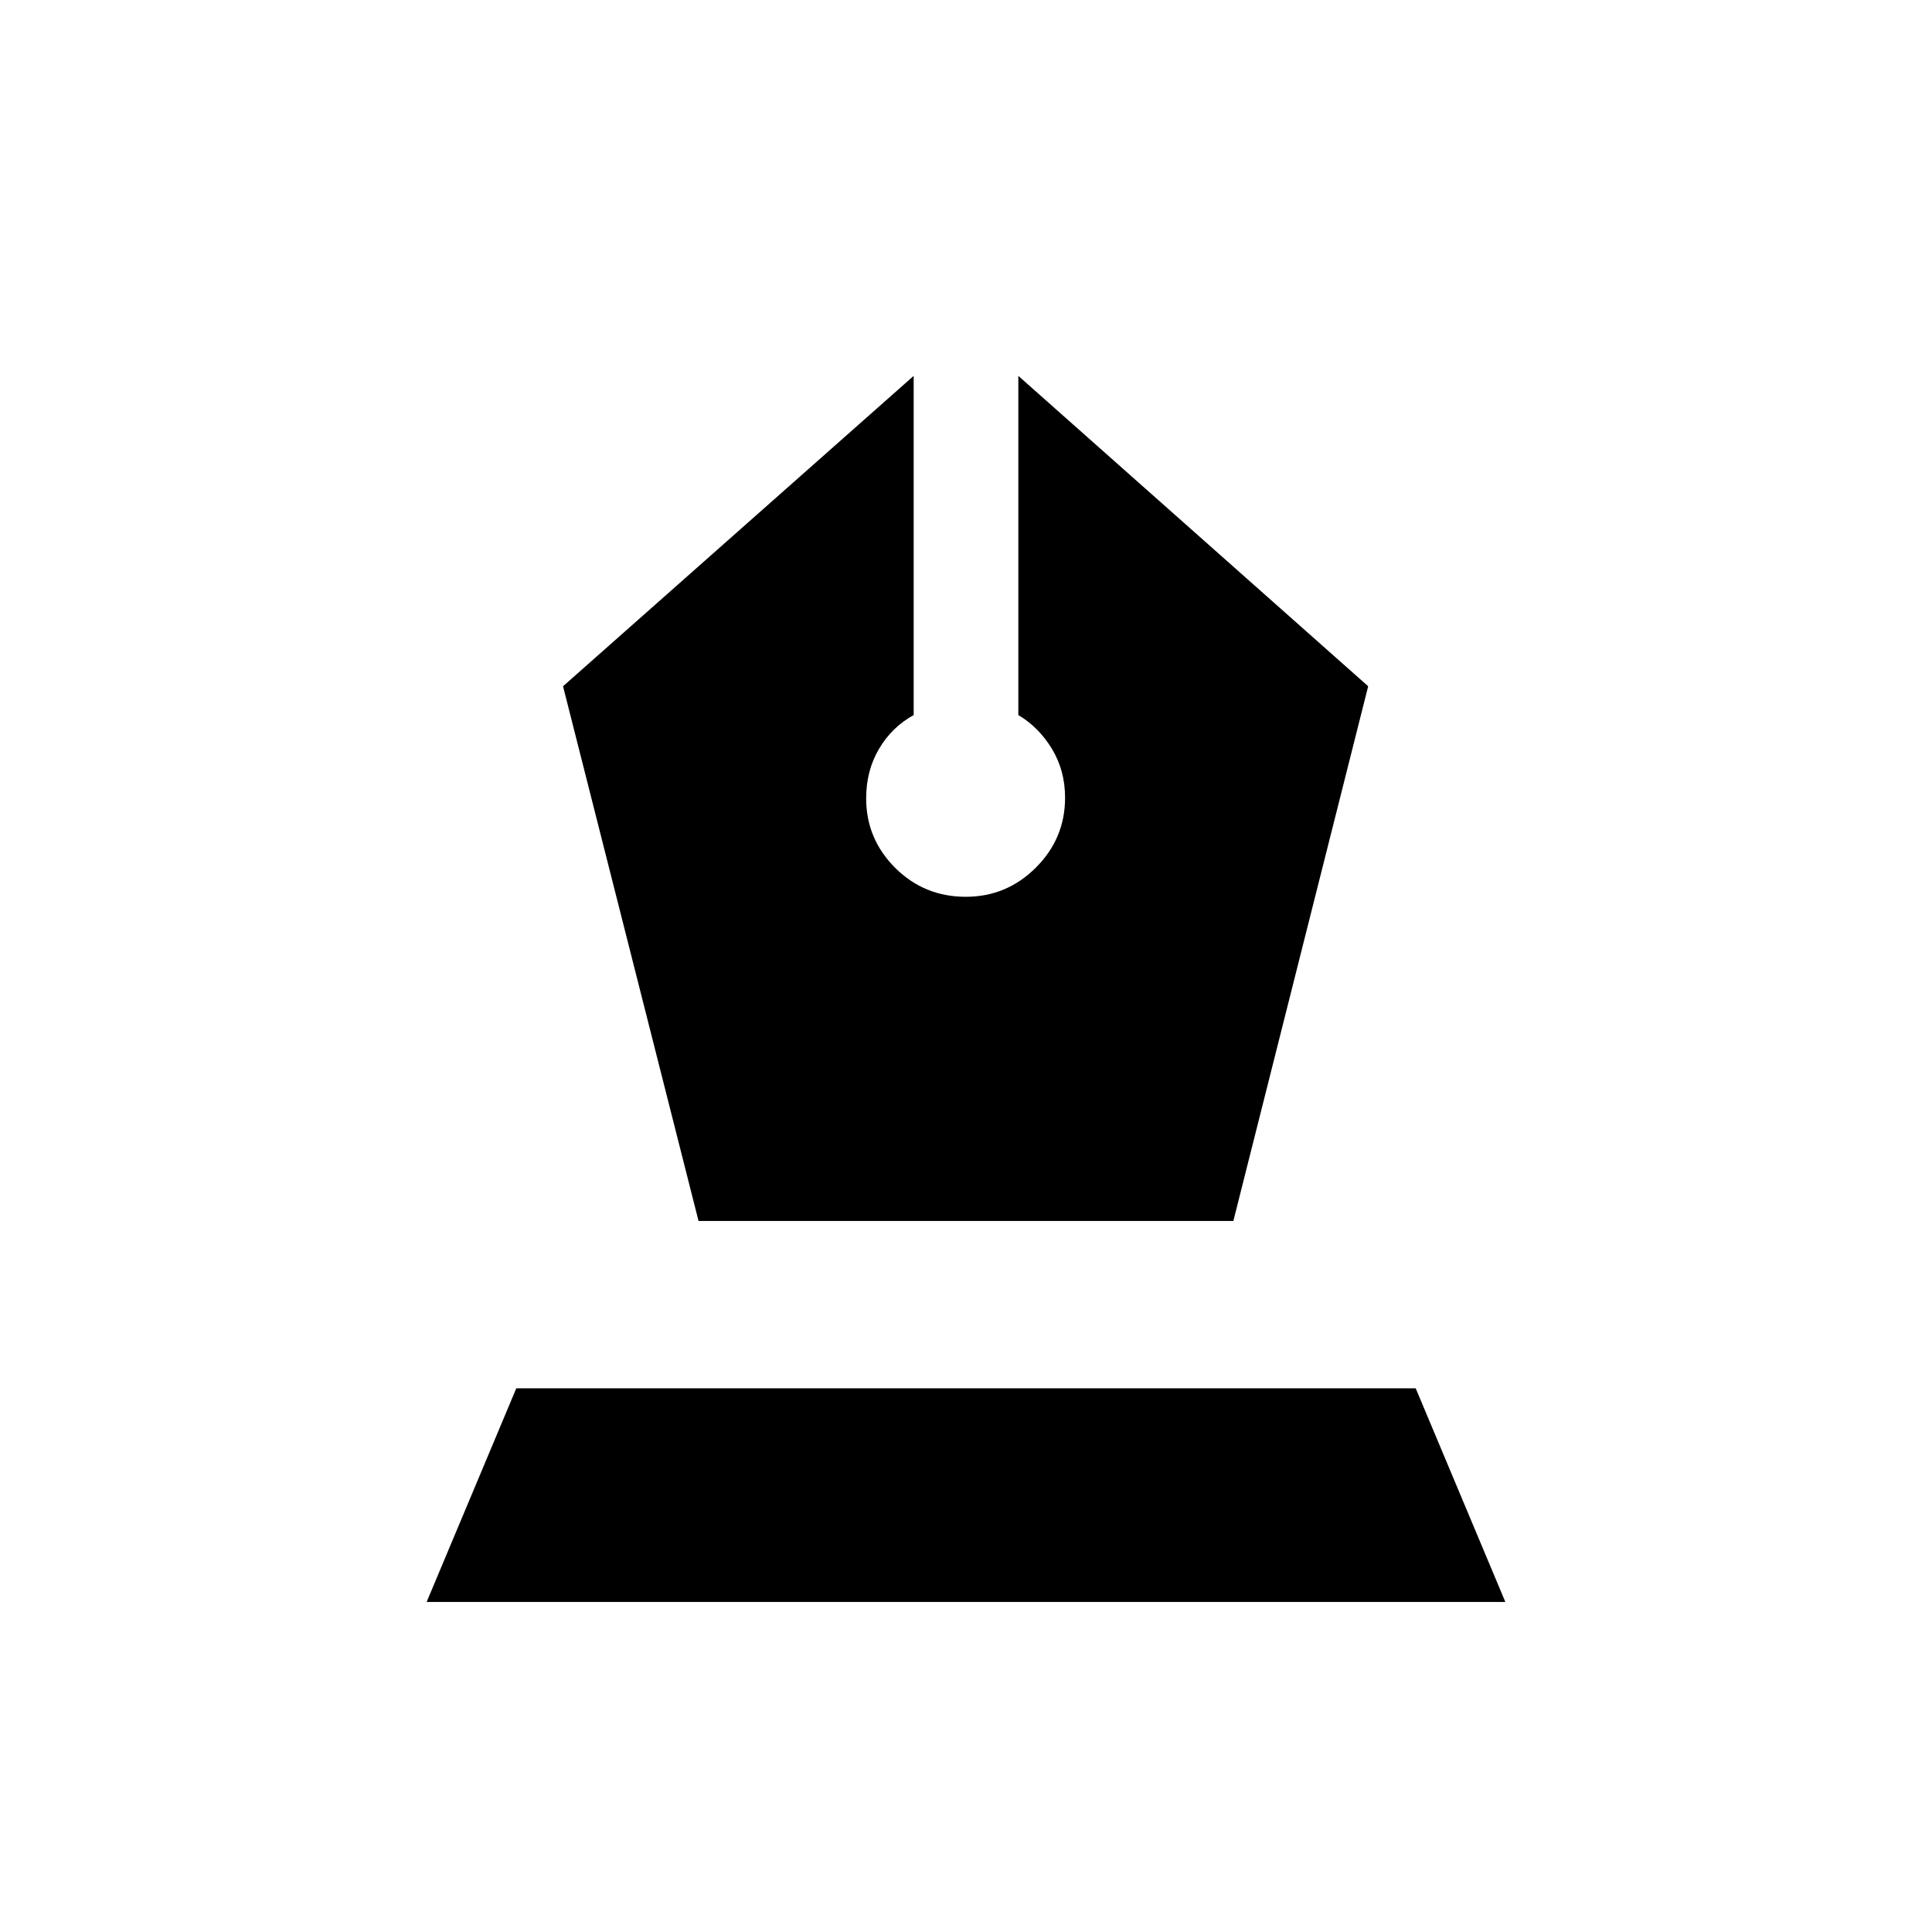 <svg xmlns="http://www.w3.org/2000/svg" height="20" viewBox="0 -960 960 960" width="20"><path d="M347.1-353.31h265.75L679.84-619 506-773.23v168.54q10.23 6.08 16.73 16.84 6.5 10.77 6.5 24.23 0 20.25-14.52 34.74-14.53 14.49-34.81 14.49-20.67 0-35.09-14.39-14.42-14.39-14.42-34.49 0-13.81 6.4-24.64 6.4-10.84 17.21-16.78v-168.54L279.77-619l67.33 265.69ZM212-164l44.54-106.15h446.92L748-164H212Z"/></svg>